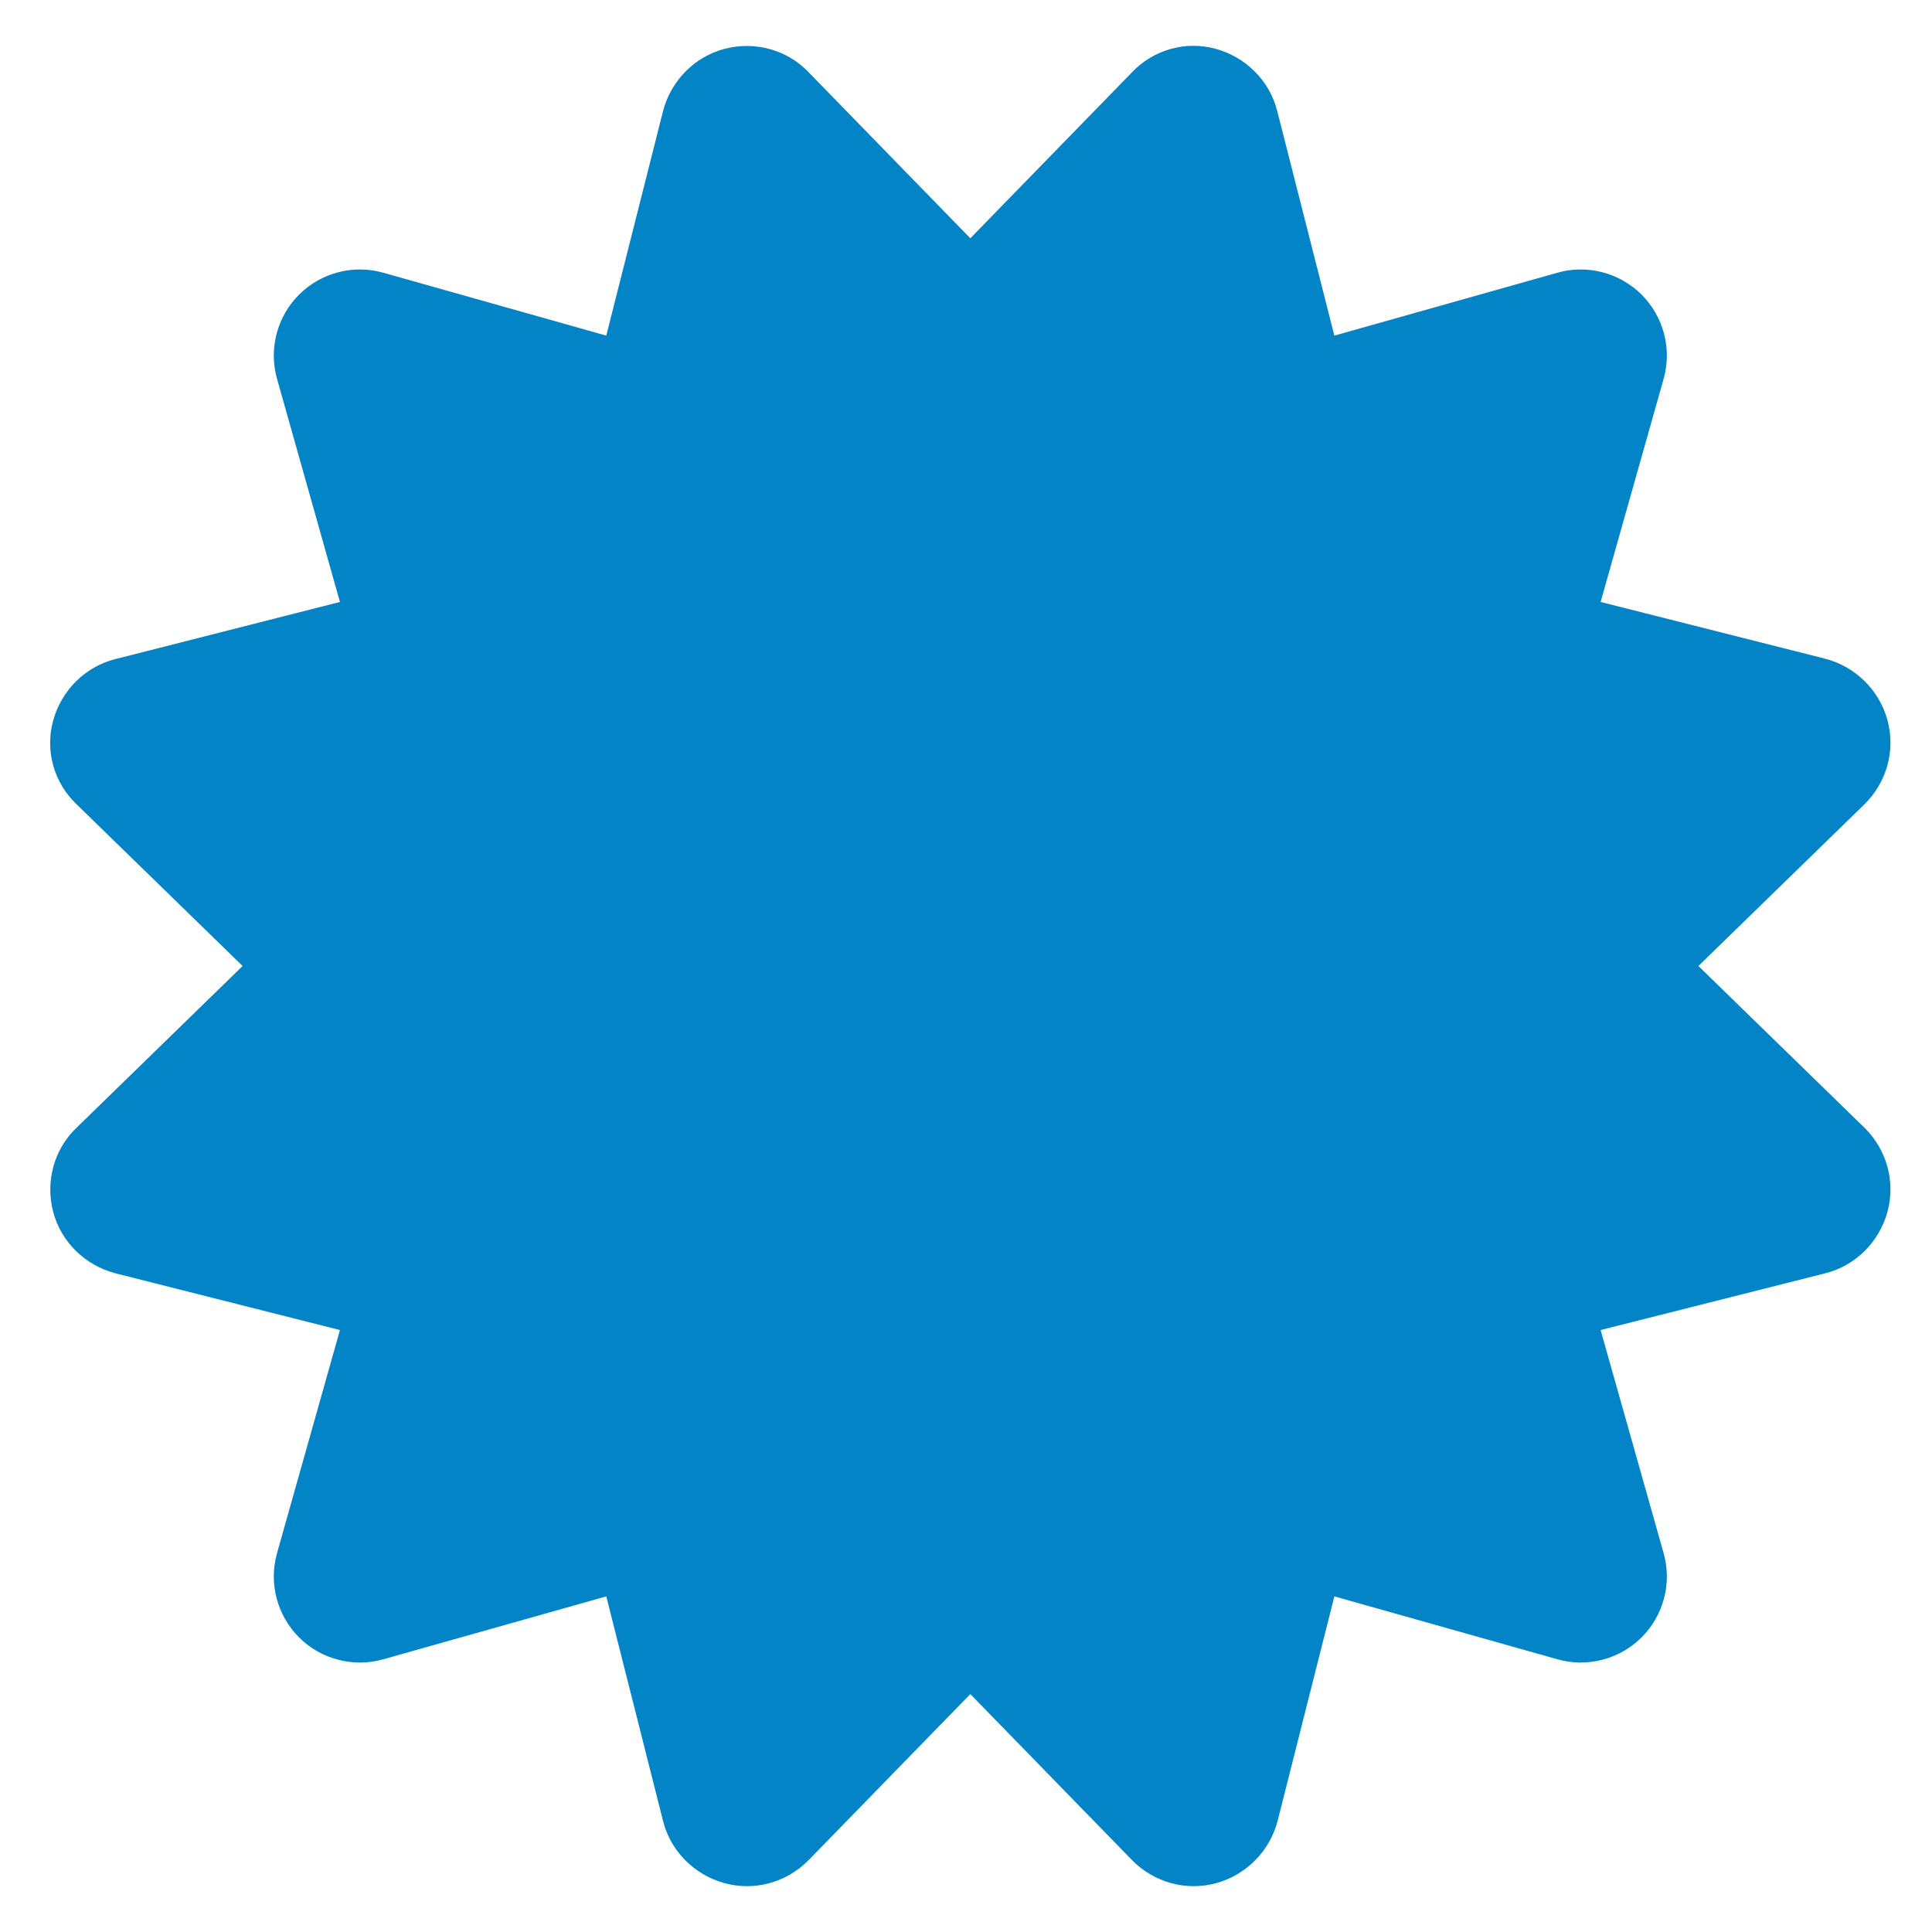 <svg width="21" height="21" viewBox="0 0 21 21" fill="none" xmlns="http://www.w3.org/2000/svg">
<path d="M8.789 0.785C8.555 0.539 8.203 0.445 7.875 0.531C7.547 0.617 7.293 0.879 7.207 1.207L6.59 3.648L4.168 2.965C3.84 2.871 3.488 2.965 3.25 3.203C3.012 3.441 2.918 3.793 3.012 4.121L3.695 6.543L1.254 7.164C0.926 7.246 0.668 7.504 0.578 7.832C0.488 8.16 0.586 8.508 0.832 8.742L2.637 10.5L0.832 12.258C0.586 12.492 0.492 12.844 0.578 13.172C0.664 13.5 0.926 13.754 1.254 13.84L3.695 14.457L3.012 16.879C2.918 17.207 3.012 17.559 3.25 17.797C3.488 18.035 3.84 18.129 4.168 18.035L6.59 17.352L7.207 19.793C7.289 20.121 7.547 20.379 7.875 20.469C8.203 20.559 8.551 20.461 8.789 20.219L10.547 18.414L12.305 20.219C12.543 20.461 12.891 20.559 13.219 20.469C13.547 20.379 13.801 20.121 13.887 19.793L14.504 17.352L16.926 18.035C17.254 18.129 17.605 18.035 17.844 17.797C18.082 17.559 18.176 17.207 18.082 16.879L17.398 14.457L19.84 13.84C20.168 13.758 20.426 13.5 20.516 13.172C20.605 12.844 20.508 12.496 20.266 12.258L18.461 10.5L20.266 8.742C20.508 8.504 20.605 8.156 20.516 7.828C20.426 7.5 20.168 7.246 19.84 7.16L17.398 6.543L18.082 4.121C18.176 3.793 18.082 3.441 17.844 3.203C17.605 2.965 17.254 2.871 16.926 2.965L14.504 3.648L13.883 1.207C13.801 0.879 13.543 0.621 13.215 0.531C12.887 0.441 12.539 0.539 12.305 0.785L10.547 2.59L8.789 0.785Z" fill="#0284C7"/>
</svg>
